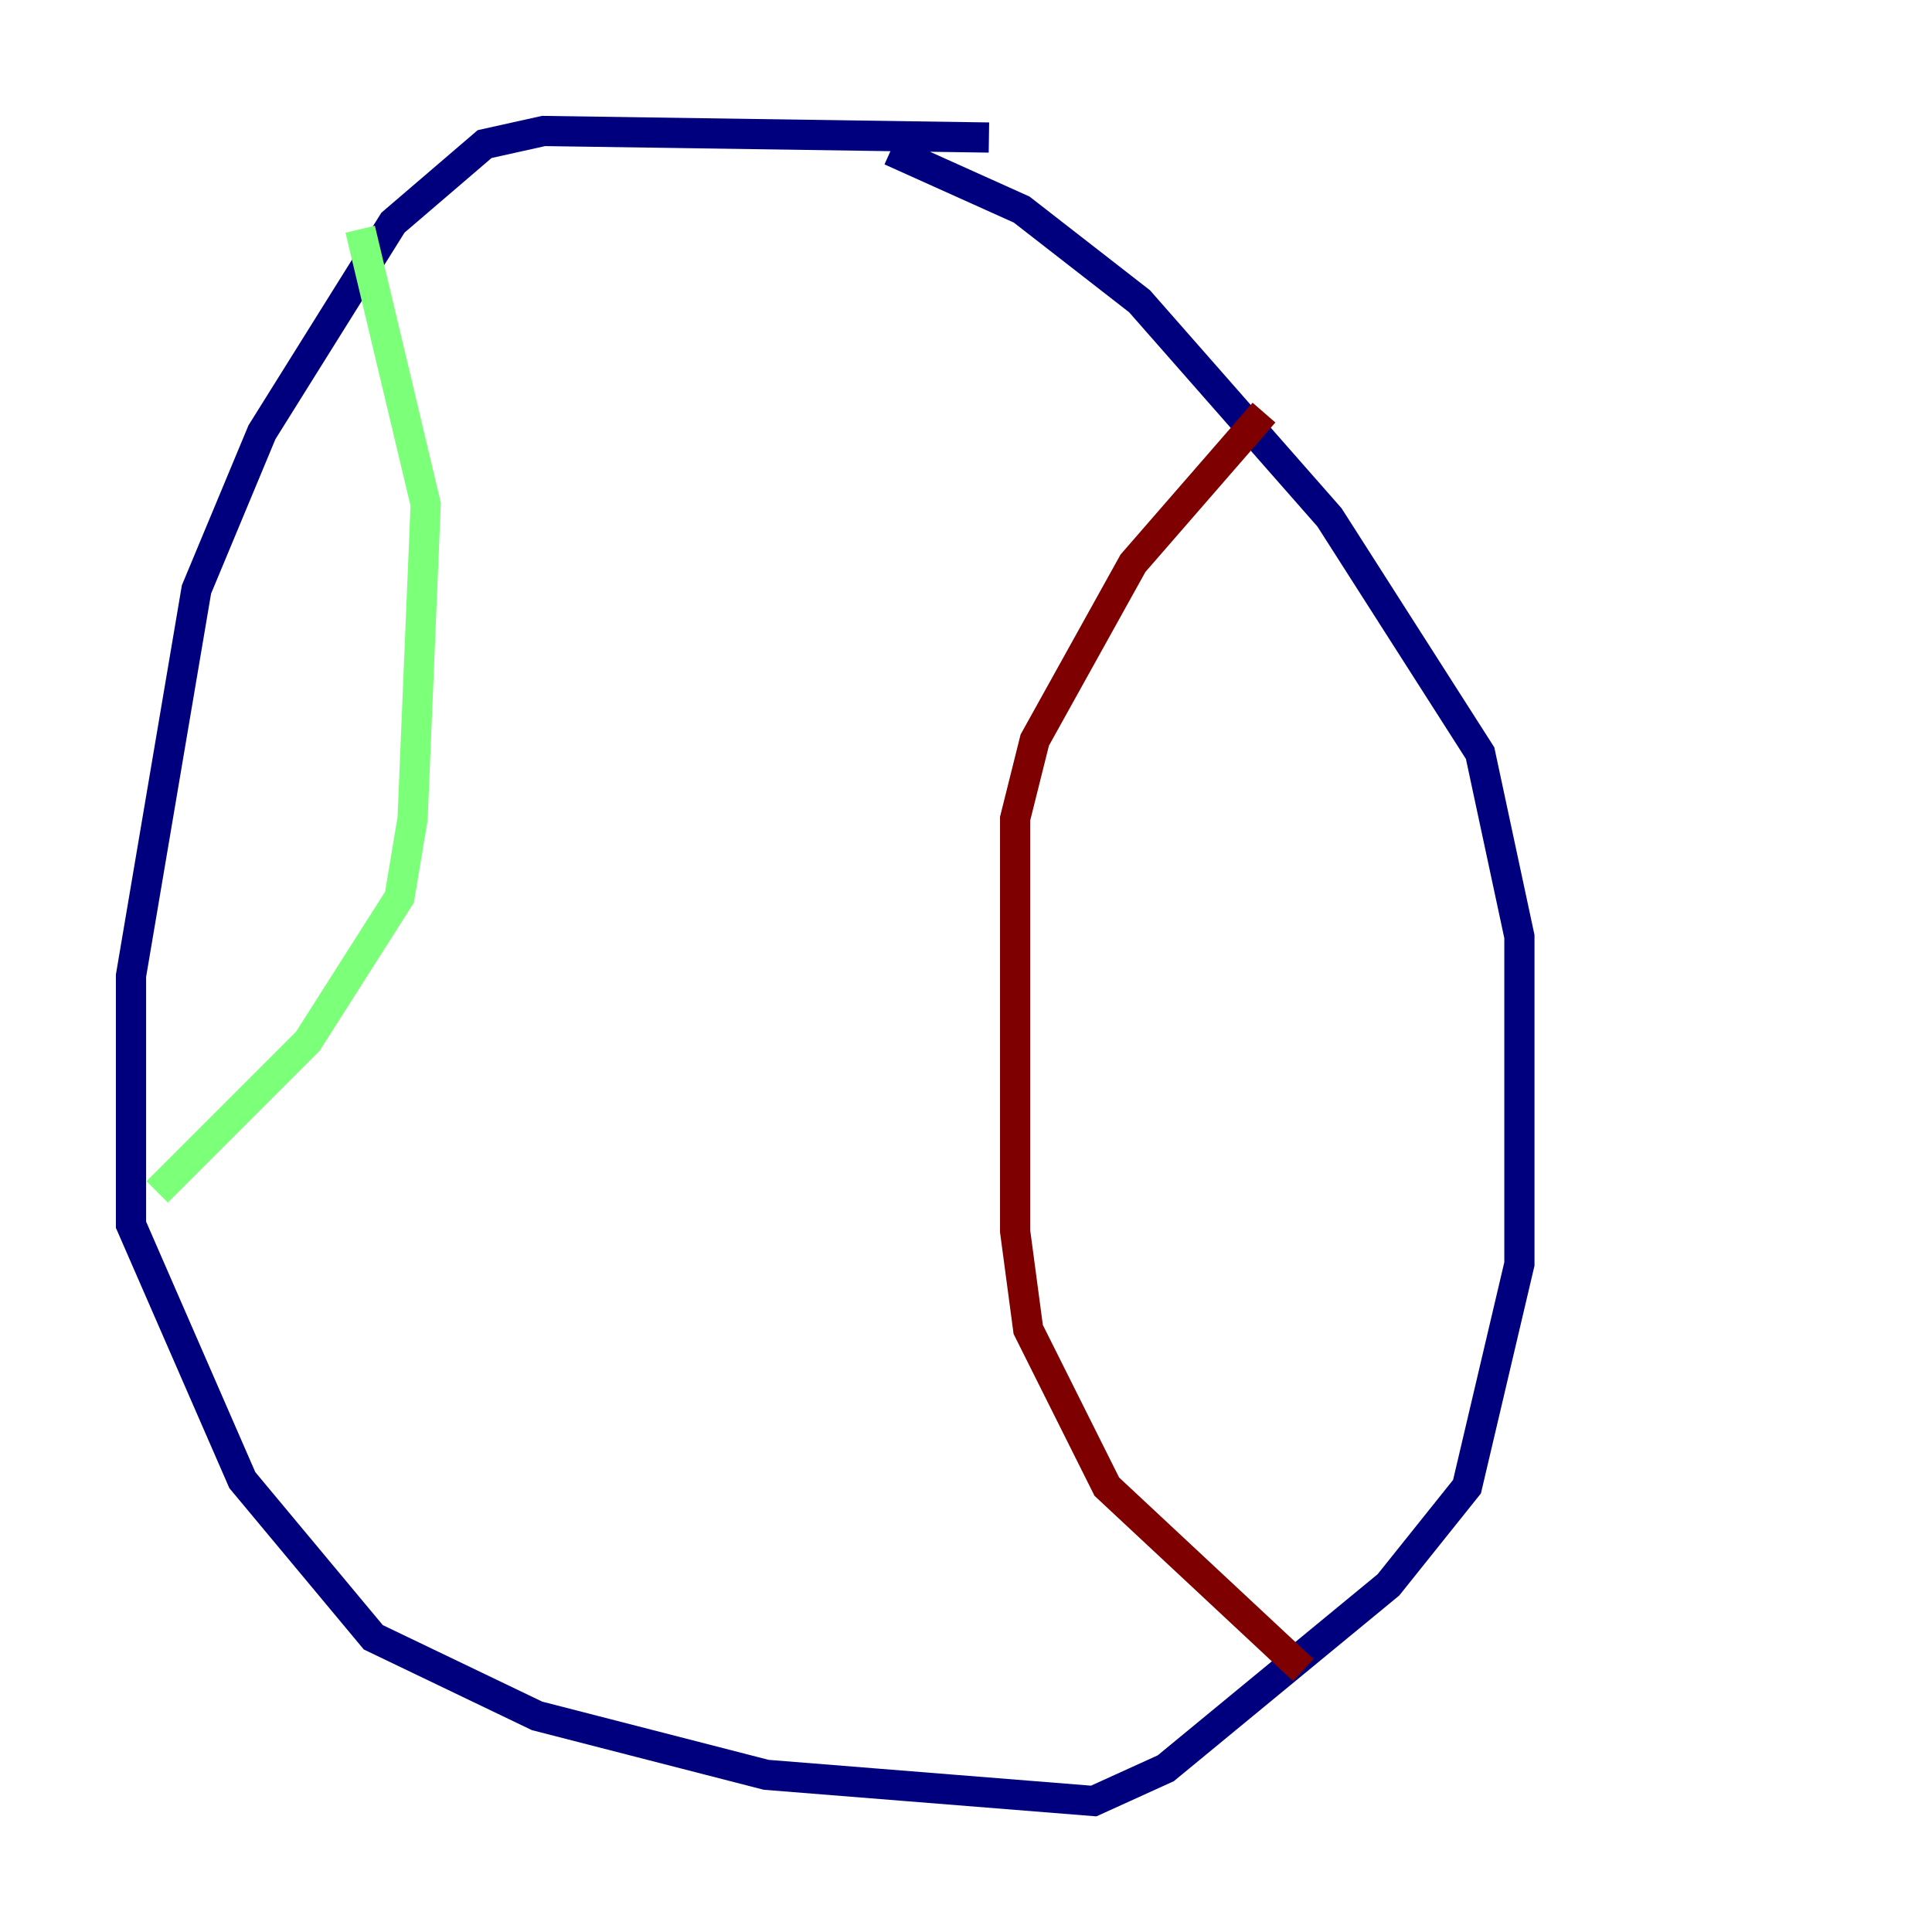<?xml version="1.0" encoding="utf-8" ?>
<svg baseProfile="tiny" height="128" version="1.2" viewBox="0,0,128,128" width="128" xmlns="http://www.w3.org/2000/svg" xmlns:ev="http://www.w3.org/2001/xml-events" xmlns:xlink="http://www.w3.org/1999/xlink"><defs /><polyline fill="none" points="65.519,9.112 36.014,8.678 32.108,9.546 26.034,14.752 17.356,28.637 13.017,39.051 8.678,64.651 8.678,81.139 16.054,98.061 24.732,108.475 35.58,113.681 50.766,117.586 72.461,119.322 77.234,117.153 91.986,105.003 97.193,98.495 100.664,83.742 100.664,62.047 98.061,49.898 88.081,34.278 75.498,19.959 67.688,13.885 59.01,9.98" stroke="#00007f" stroke-width="2" /><polyline fill="none" points="23.864,15.186 28.203,33.41 27.336,54.237 26.468,59.444 20.393,68.99 10.414,78.969" stroke="#7cff79" stroke-width="2" /><polyline fill="none" points="83.742,27.336 75.064,37.315 68.556,49.031 67.254,54.237 67.254,81.573 68.122,88.081 73.329,98.495 86.346,110.644" stroke="#7f0000" stroke-width="2" /></svg>